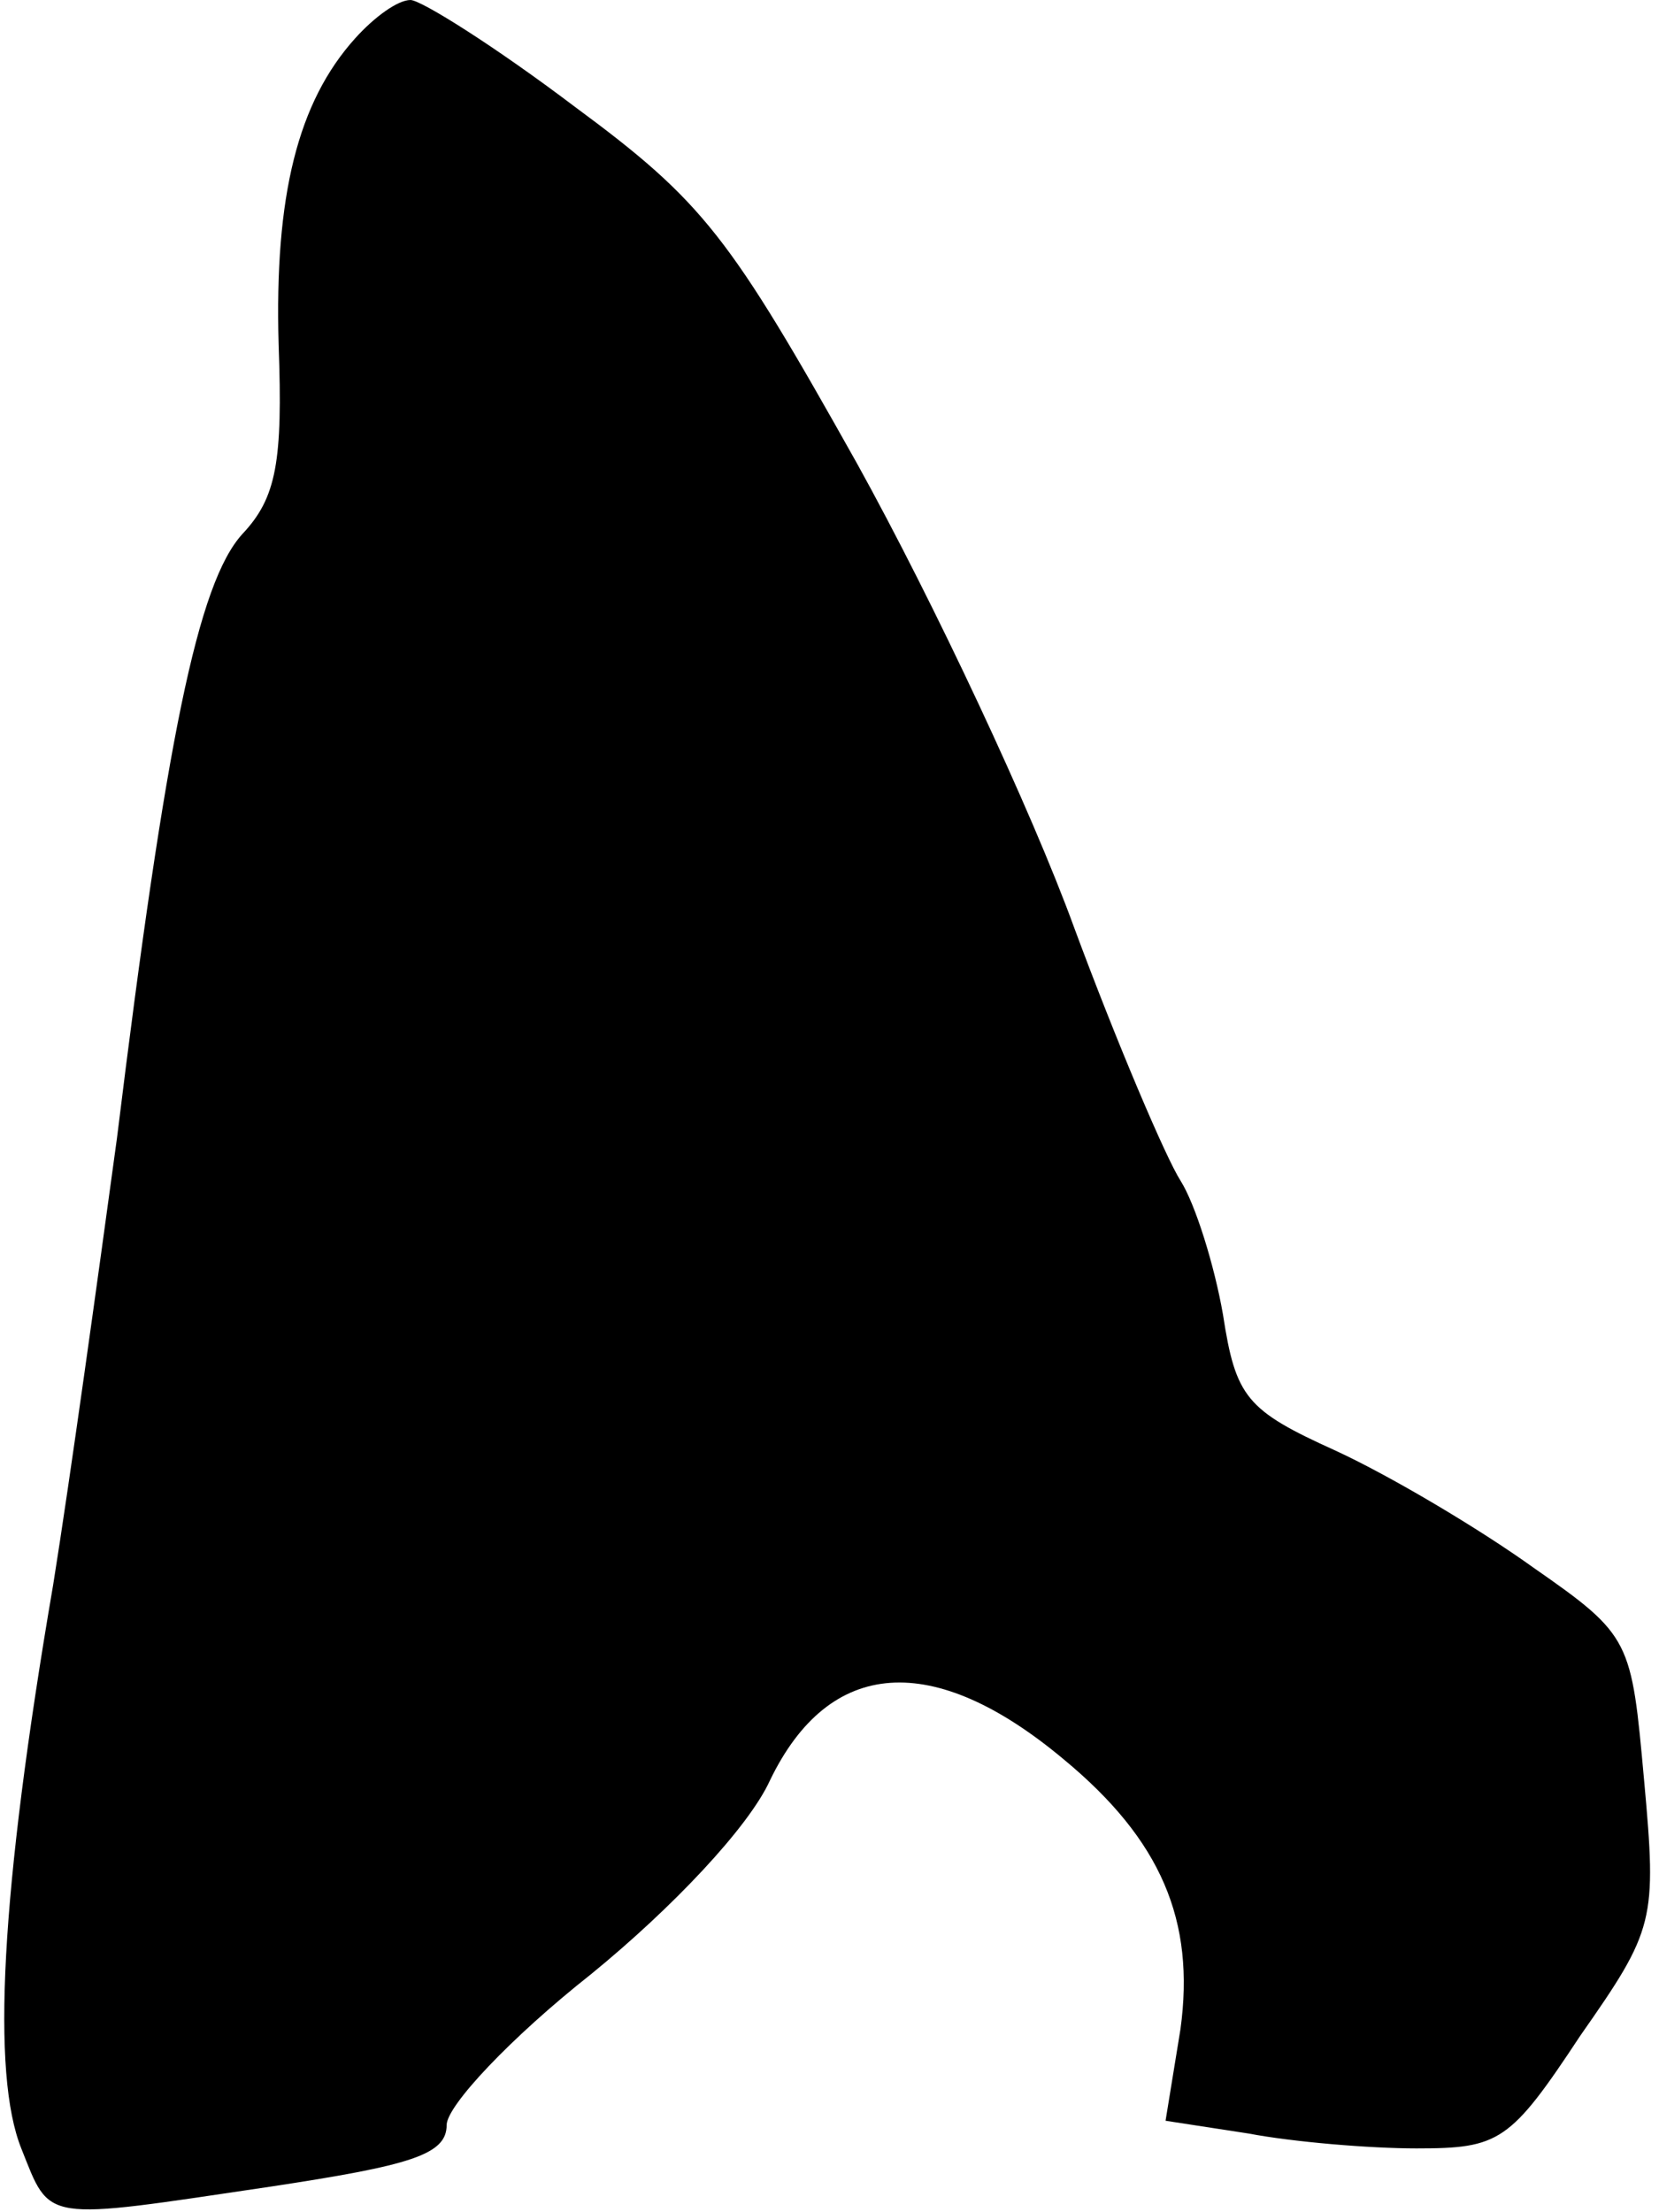 <?xml version="1.0" standalone="no"?>
<!DOCTYPE svg PUBLIC "-//W3C//DTD SVG 20010904//EN"
 "http://www.w3.org/TR/2001/REC-SVG-20010904/DTD/svg10.dtd">
<svg version="1.0" xmlns="http://www.w3.org/2000/svg"
 width="78pt" height="104pt" viewBox="0 0 78 104"
 preserveAspectRatio="xMidYMid meet">
<g transform="translate(0,104) scale(0.1,-0.1)"
fill="#000000" stroke="none">
<path fill="#000000" stroke="none" d="M167 1022 c-27 -30 -38 -74 -36 -144 2
-55 -1 -72 -17 -89 -21 -23 -36 -97 -59 -284 -9 -66 -22 -160 -30 -210 -25
-146 -29 -230 -15 -265 14 -35 9 -34 117 -18 66 10 83 15 83 29 0 9 30 41 68
71 38 31 74 69 84 91 28 58 77 61 138 10 46 -38 62 -76 55 -127 l-7 -43 39 -6
c21 -4 57 -7 79 -7 39 0 44 3 77 53 35 50 36 54 30 120 -6 66 -6 68 -52 100
-25 18 -67 43 -93 55 -42 19 -47 25 -53 64 -4 23 -13 52 -20 63 -7 11 -30 65
-50 119 -20 55 -66 153 -102 218 -60 107 -72 123 -133 168 -37 28 -72 50 -77
50 -6 0 -17 -8 -26 -18z"/>
</g>
</svg>
